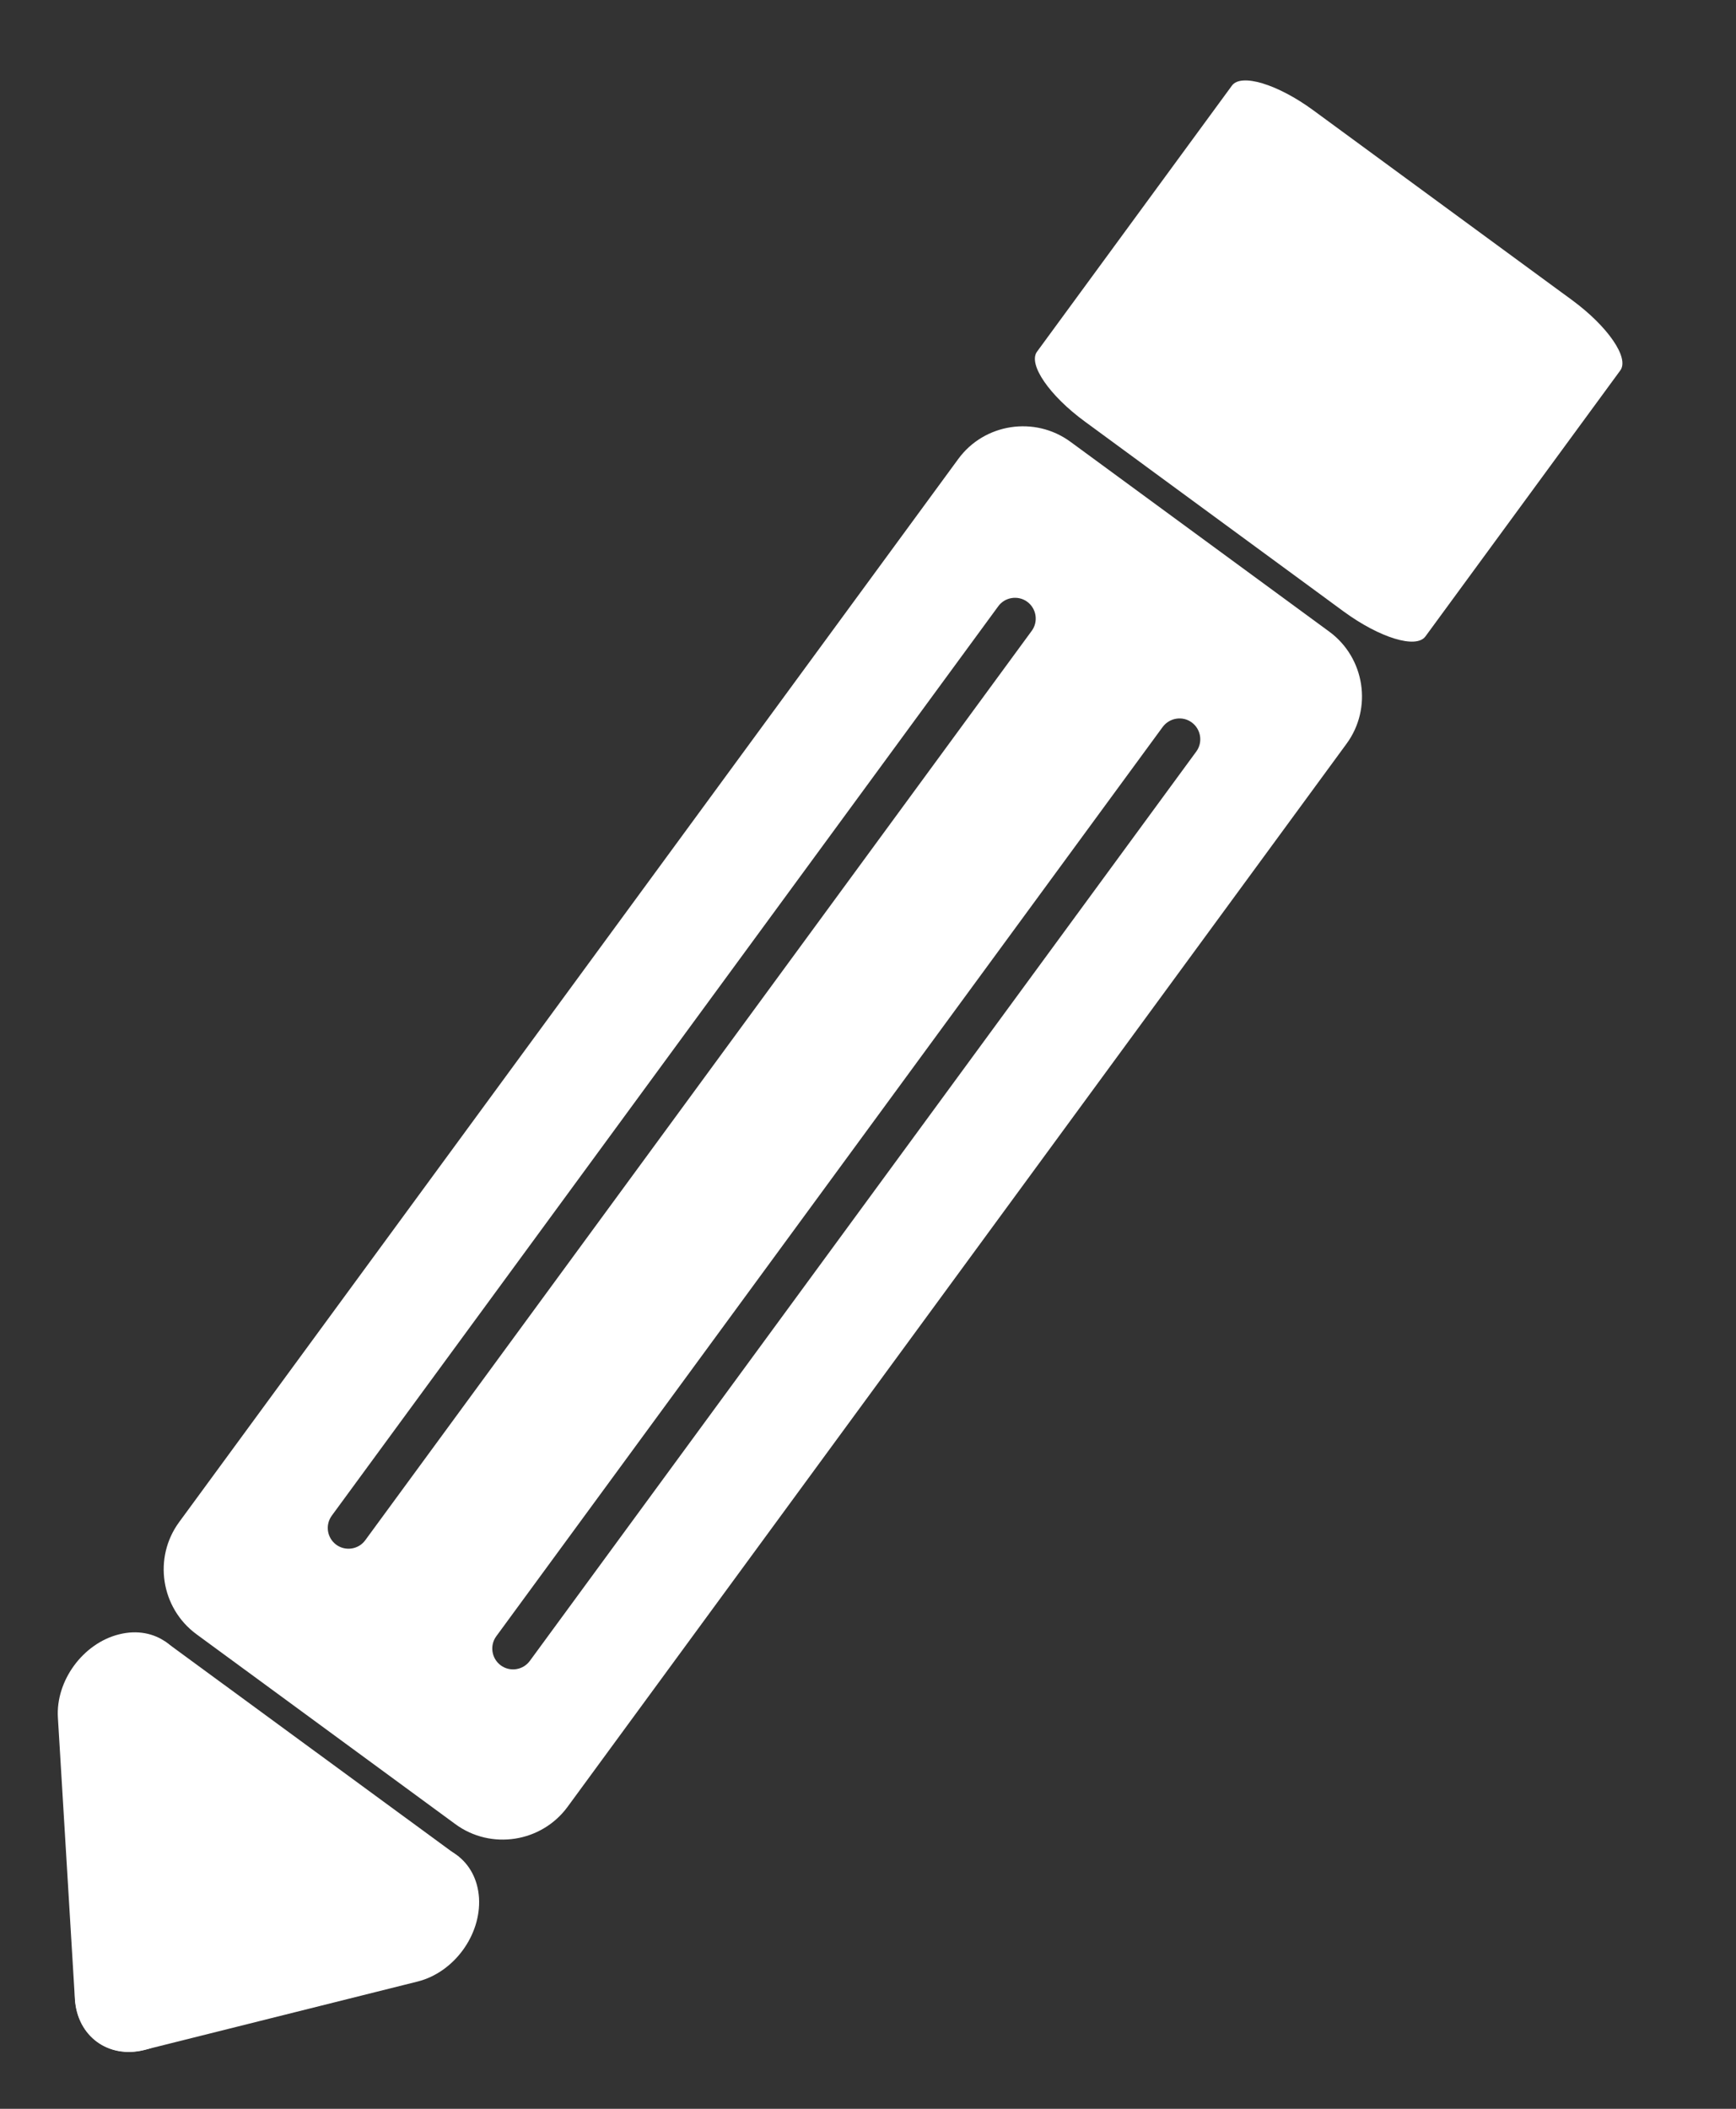<svg width="14" height="17" viewBox="0 0 14 17" fill="none" xmlns="http://www.w3.org/2000/svg">
<rect x="0" y="0" width="14" height="17" fill="#333333" stroke="none"/>
<path d="M3.303 14.889C3.594 14.817 3.844 15.001 3.863 15.3C3.881 15.6 3.66 15.901 3.368 15.974L1.165 16.525C0.873 16.597 0.623 16.413 0.605 16.114C0.586 15.815 0.808 15.513 1.099 15.44L3.303 14.889Z" fill="white"/>
<path d="M1.521 13.585C1.502 13.286 1.252 13.102 0.961 13.175C0.67 13.247 0.448 13.549 0.467 13.848L0.604 16.116C0.623 16.415 0.873 16.599 1.164 16.526C1.455 16.454 1.677 16.152 1.658 15.852L1.521 13.585Z" fill="white"/>
<path d="M3.702 14.97L1.329 13.231L0.857 16.361L3.702 14.97Z" fill="white"/>
<path fill-rule="evenodd" clip-rule="evenodd" d="M8.632 3.561L10.72 5.092C11.007 5.303 11.07 5.709 10.859 5.996L4.577 14.566C4.366 14.853 3.959 14.916 3.672 14.705L1.584 13.174C1.297 12.963 1.234 12.557 1.445 12.27L7.728 3.7C7.938 3.413 8.345 3.351 8.632 3.561ZM4.038 13.425C3.964 13.37 3.948 13.265 4.002 13.191L9.376 5.861C9.431 5.786 9.537 5.769 9.611 5.824C9.686 5.879 9.702 5.985 9.647 6.059L4.273 13.389C4.218 13.464 4.113 13.48 4.038 13.425ZM2.712 12.453C2.637 12.398 2.621 12.293 2.676 12.218L8.05 4.888C8.104 4.813 8.21 4.797 8.284 4.851C8.359 4.906 8.375 5.012 8.32 5.086L2.946 12.416C2.892 12.491 2.786 12.507 2.712 12.453Z" fill="white"/>
<path d="M10.591 0.889L12.679 2.42C12.967 2.632 13.141 2.885 13.067 2.986L11.495 5.131C11.42 5.232 11.127 5.142 10.838 4.931L8.751 3.4C8.462 3.189 8.289 2.936 8.363 2.835L9.935 0.69C10.009 0.589 10.303 0.678 10.591 0.889Z" fill="white"/>
</svg>
